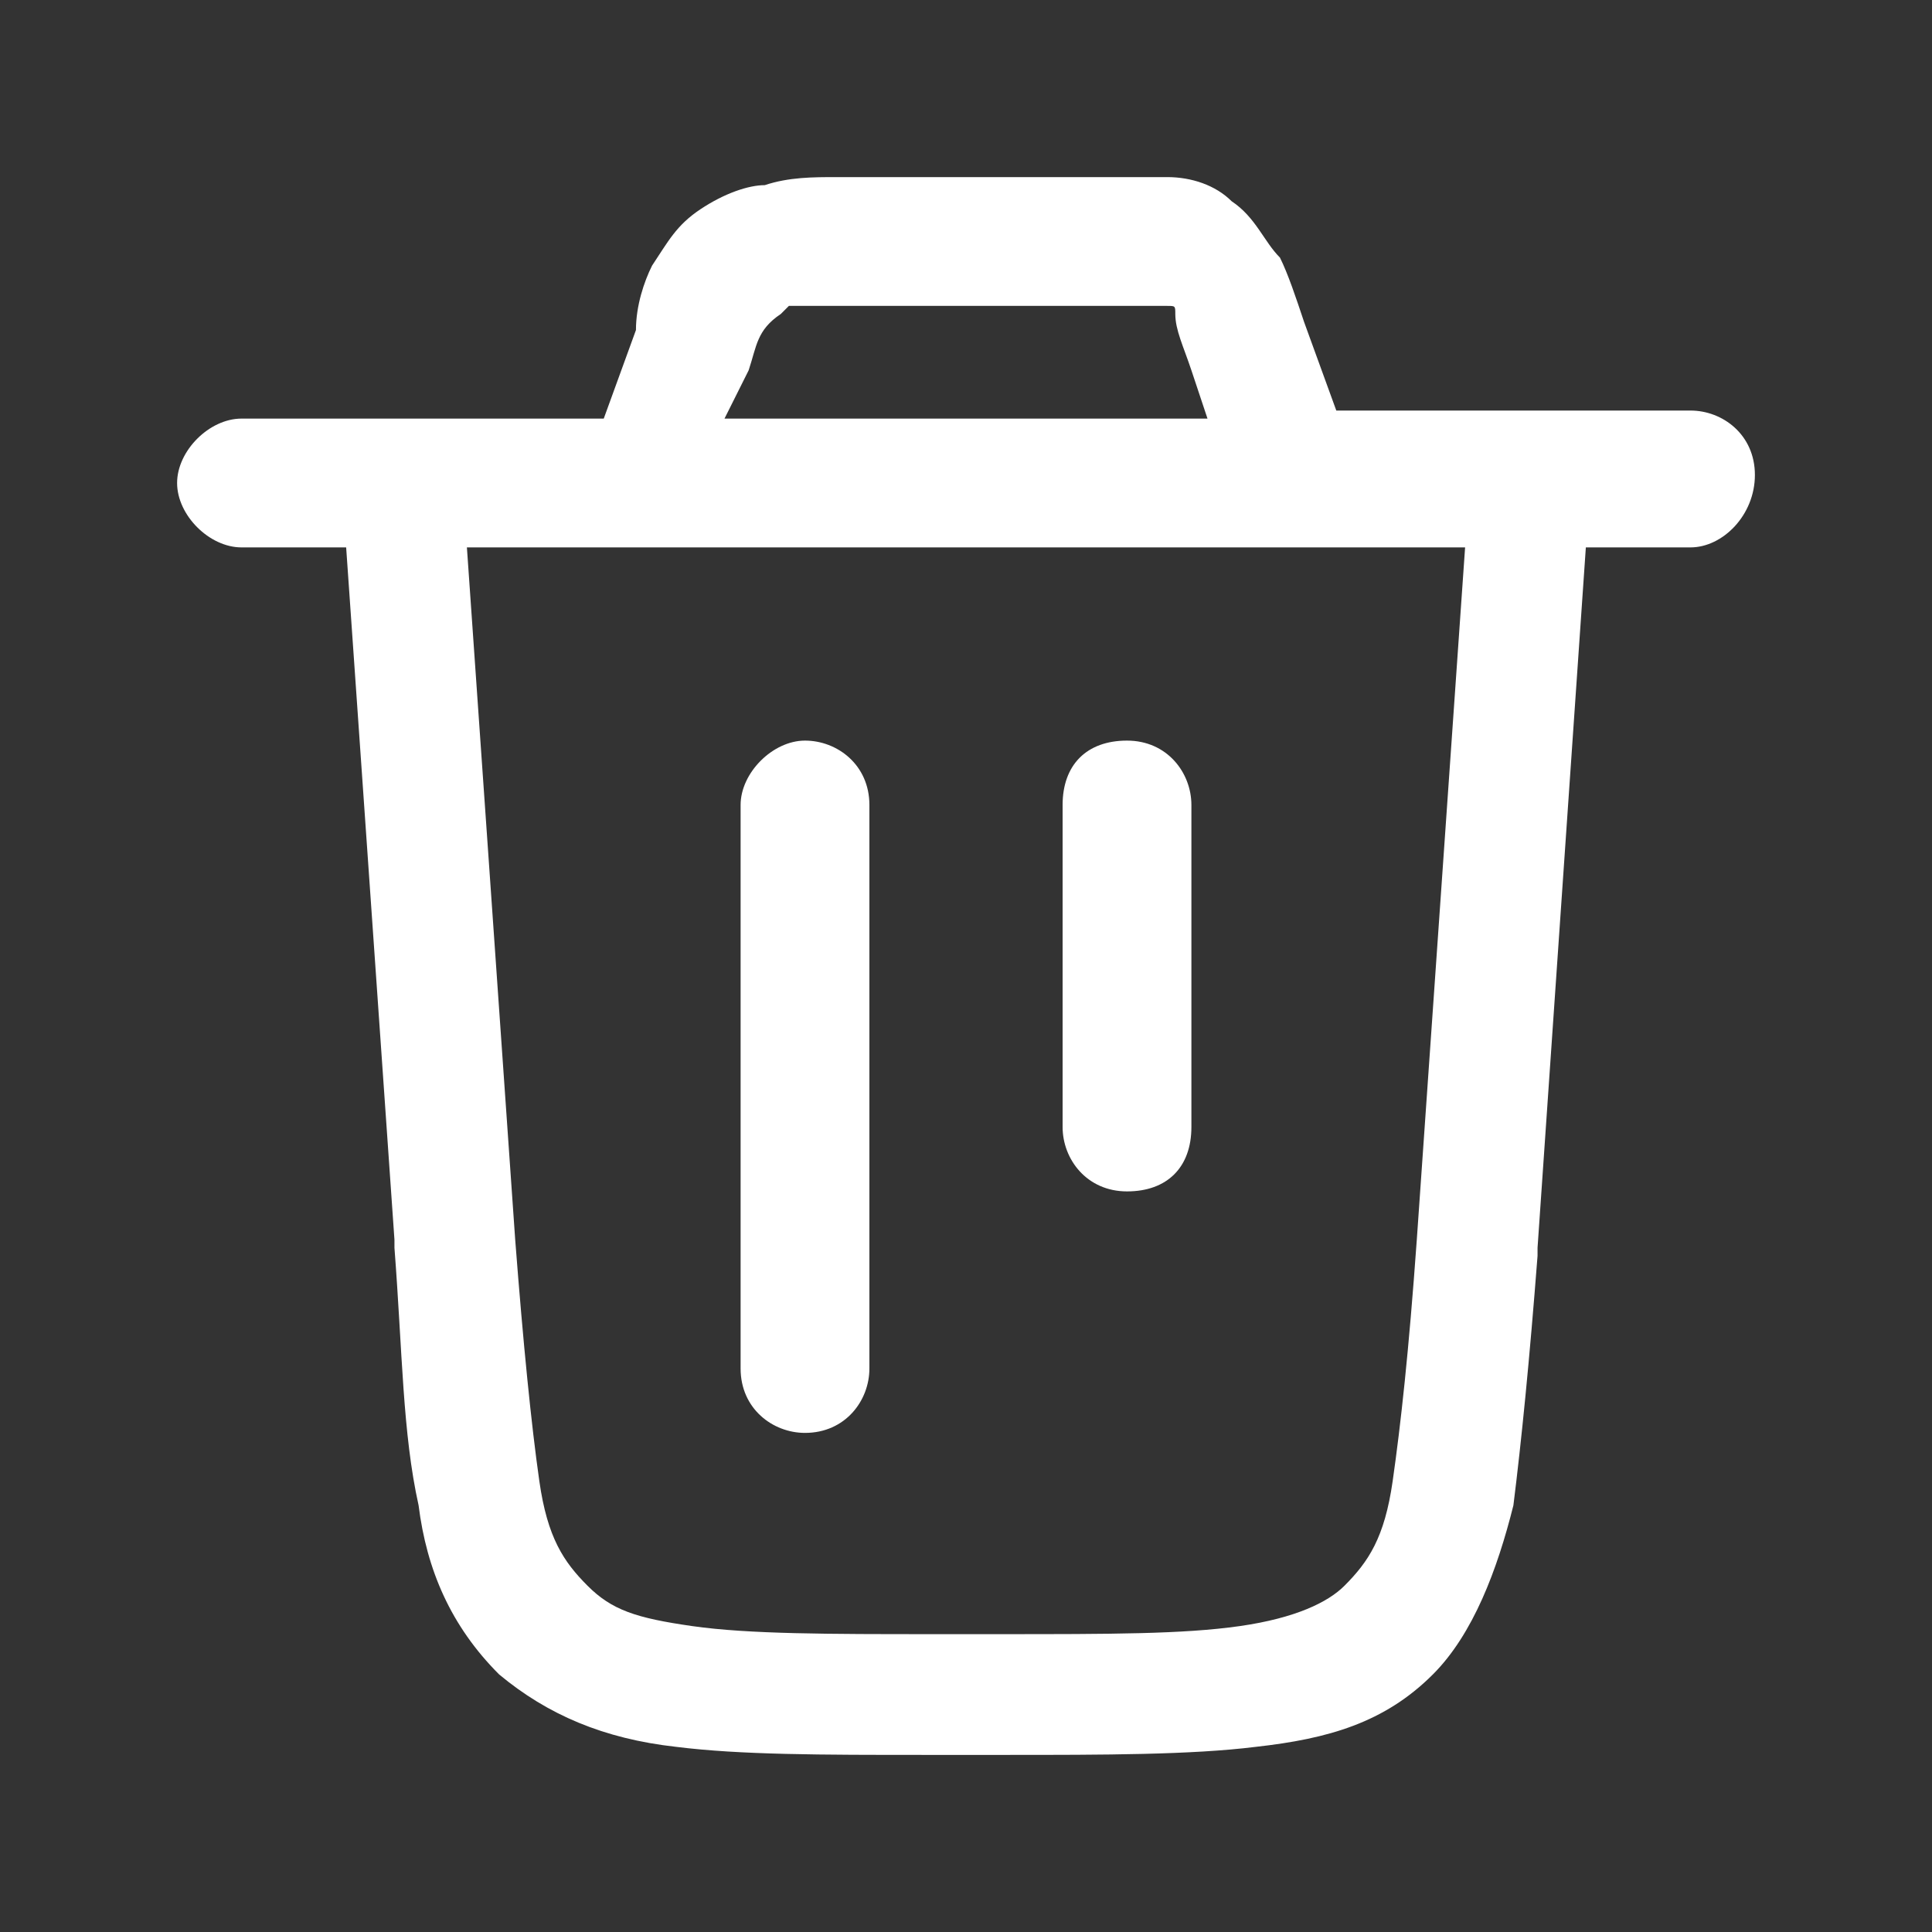 <?xml version="1.0" encoding="utf-8"?>
<!-- Generator: Adobe Illustrator 25.4.1, SVG Export Plug-In . SVG Version: 6.00 Build 0)  -->
<svg version="1.1" id="Layer_1" xmlns="http://www.w3.org/2000/svg" xmlns:xlink="http://www.w3.org/1999/xlink" x="0px" y="0px"
	 viewBox="0 0 24 24" style="enable-background:new 0 0 24 24;" xml:space="preserve">
<rect x="0" y="0" width="24" height="24" fill="#333333" stroke="none"/>
<style type="text/css">
	.st0{fill-rule:evenodd;clip-rule:evenodd;fill:#FFFFFF;}
</style>
<path class="st0" d="M10.4,2.2L10.4,2.2h3.2h0c0.3,0,0.6,0,0.9,0c0.3,0,0.6,0.1,0.8,0.3c0.3,0.2,0.4,0.5,0.6,0.7
	c0.1,0.2,0.2,0.5,0.3,0.8v0v0l0,0l0.4,1.1H19h2c0.4,0,0.8,0.3,0.8,0.8S21.4,6.8,21,6.8h-1.3l-0.6,8.7l0,0.1
	c-0.1,1.3-0.2,2.3-0.3,3.1c-0.2,0.8-0.5,1.6-1,2.1c-0.6,0.6-1.3,0.8-2.2,0.9c-0.8,0.1-1.9,0.1-3.1,0.1h-0.1h-0.8h-0.1
	c-1.3,0-2.3,0-3.1-0.1c-0.9-0.1-1.6-0.4-2.2-0.9c-0.6-0.6-0.9-1.3-1-2.1C5,17.8,5,16.8,4.9,15.5l0-0.1L4.3,6.8H3
	C2.6,6.8,2.2,6.4,2.2,6S2.6,5.2,3,5.2h2h2.5l0.4-1.1l0,0l0,0C7.9,3.8,8,3.5,8.1,3.3C8.3,3,8.4,2.8,8.7,2.6C9,2.4,9.3,2.3,9.5,2.3
	C9.8,2.2,10.1,2.2,10.4,2.2z M9,5.2H15l-0.2-0.6c-0.1-0.3-0.2-0.5-0.2-0.7c0-0.1,0-0.1-0.1-0.1c0,0,0,0,0,0l0,0l0,0c0,0,0,0,0,0
	c0,0-0.1,0-0.1,0c-0.2,0-0.4,0-0.7,0h-3.1c-0.4,0-0.6,0-0.7,0c-0.1,0-0.1,0-0.1,0c0,0,0,0,0,0l0,0l0,0c0,0,0,0,0,0c0,0,0,0-0.1,0.1
	C9.4,4.1,9.4,4.3,9.3,4.6L9,5.2z M5.8,6.8l0.6,8.6c0.1,1.3,0.2,2.3,0.3,3c0.1,0.7,0.3,1,0.6,1.3c0.3,0.3,0.6,0.4,1.3,0.5
	c0.7,0.1,1.7,0.1,3,0.1h0.8c1.4,0,2.3,0,3-0.1c0.7-0.1,1.1-0.3,1.3-0.5c0.3-0.3,0.5-0.6,0.6-1.3c0.1-0.7,0.2-1.6,0.3-3l0.6-8.6H16H8
	H5.8z M10,9.2c0.4,0,0.8,0.3,0.8,0.8v7c0,0.4-0.3,0.8-0.8,0.8c-0.4,0-0.8-0.3-0.8-0.8v-7C9.2,9.6,9.6,9.2,10,9.2z M14.8,10
	c0-0.4-0.3-0.8-0.8-0.8s-0.8,0.3-0.8,0.8v4c0,0.4,0.3,0.8,0.8,0.8s0.8-0.3,0.8-0.8V10z"/>
</svg>
